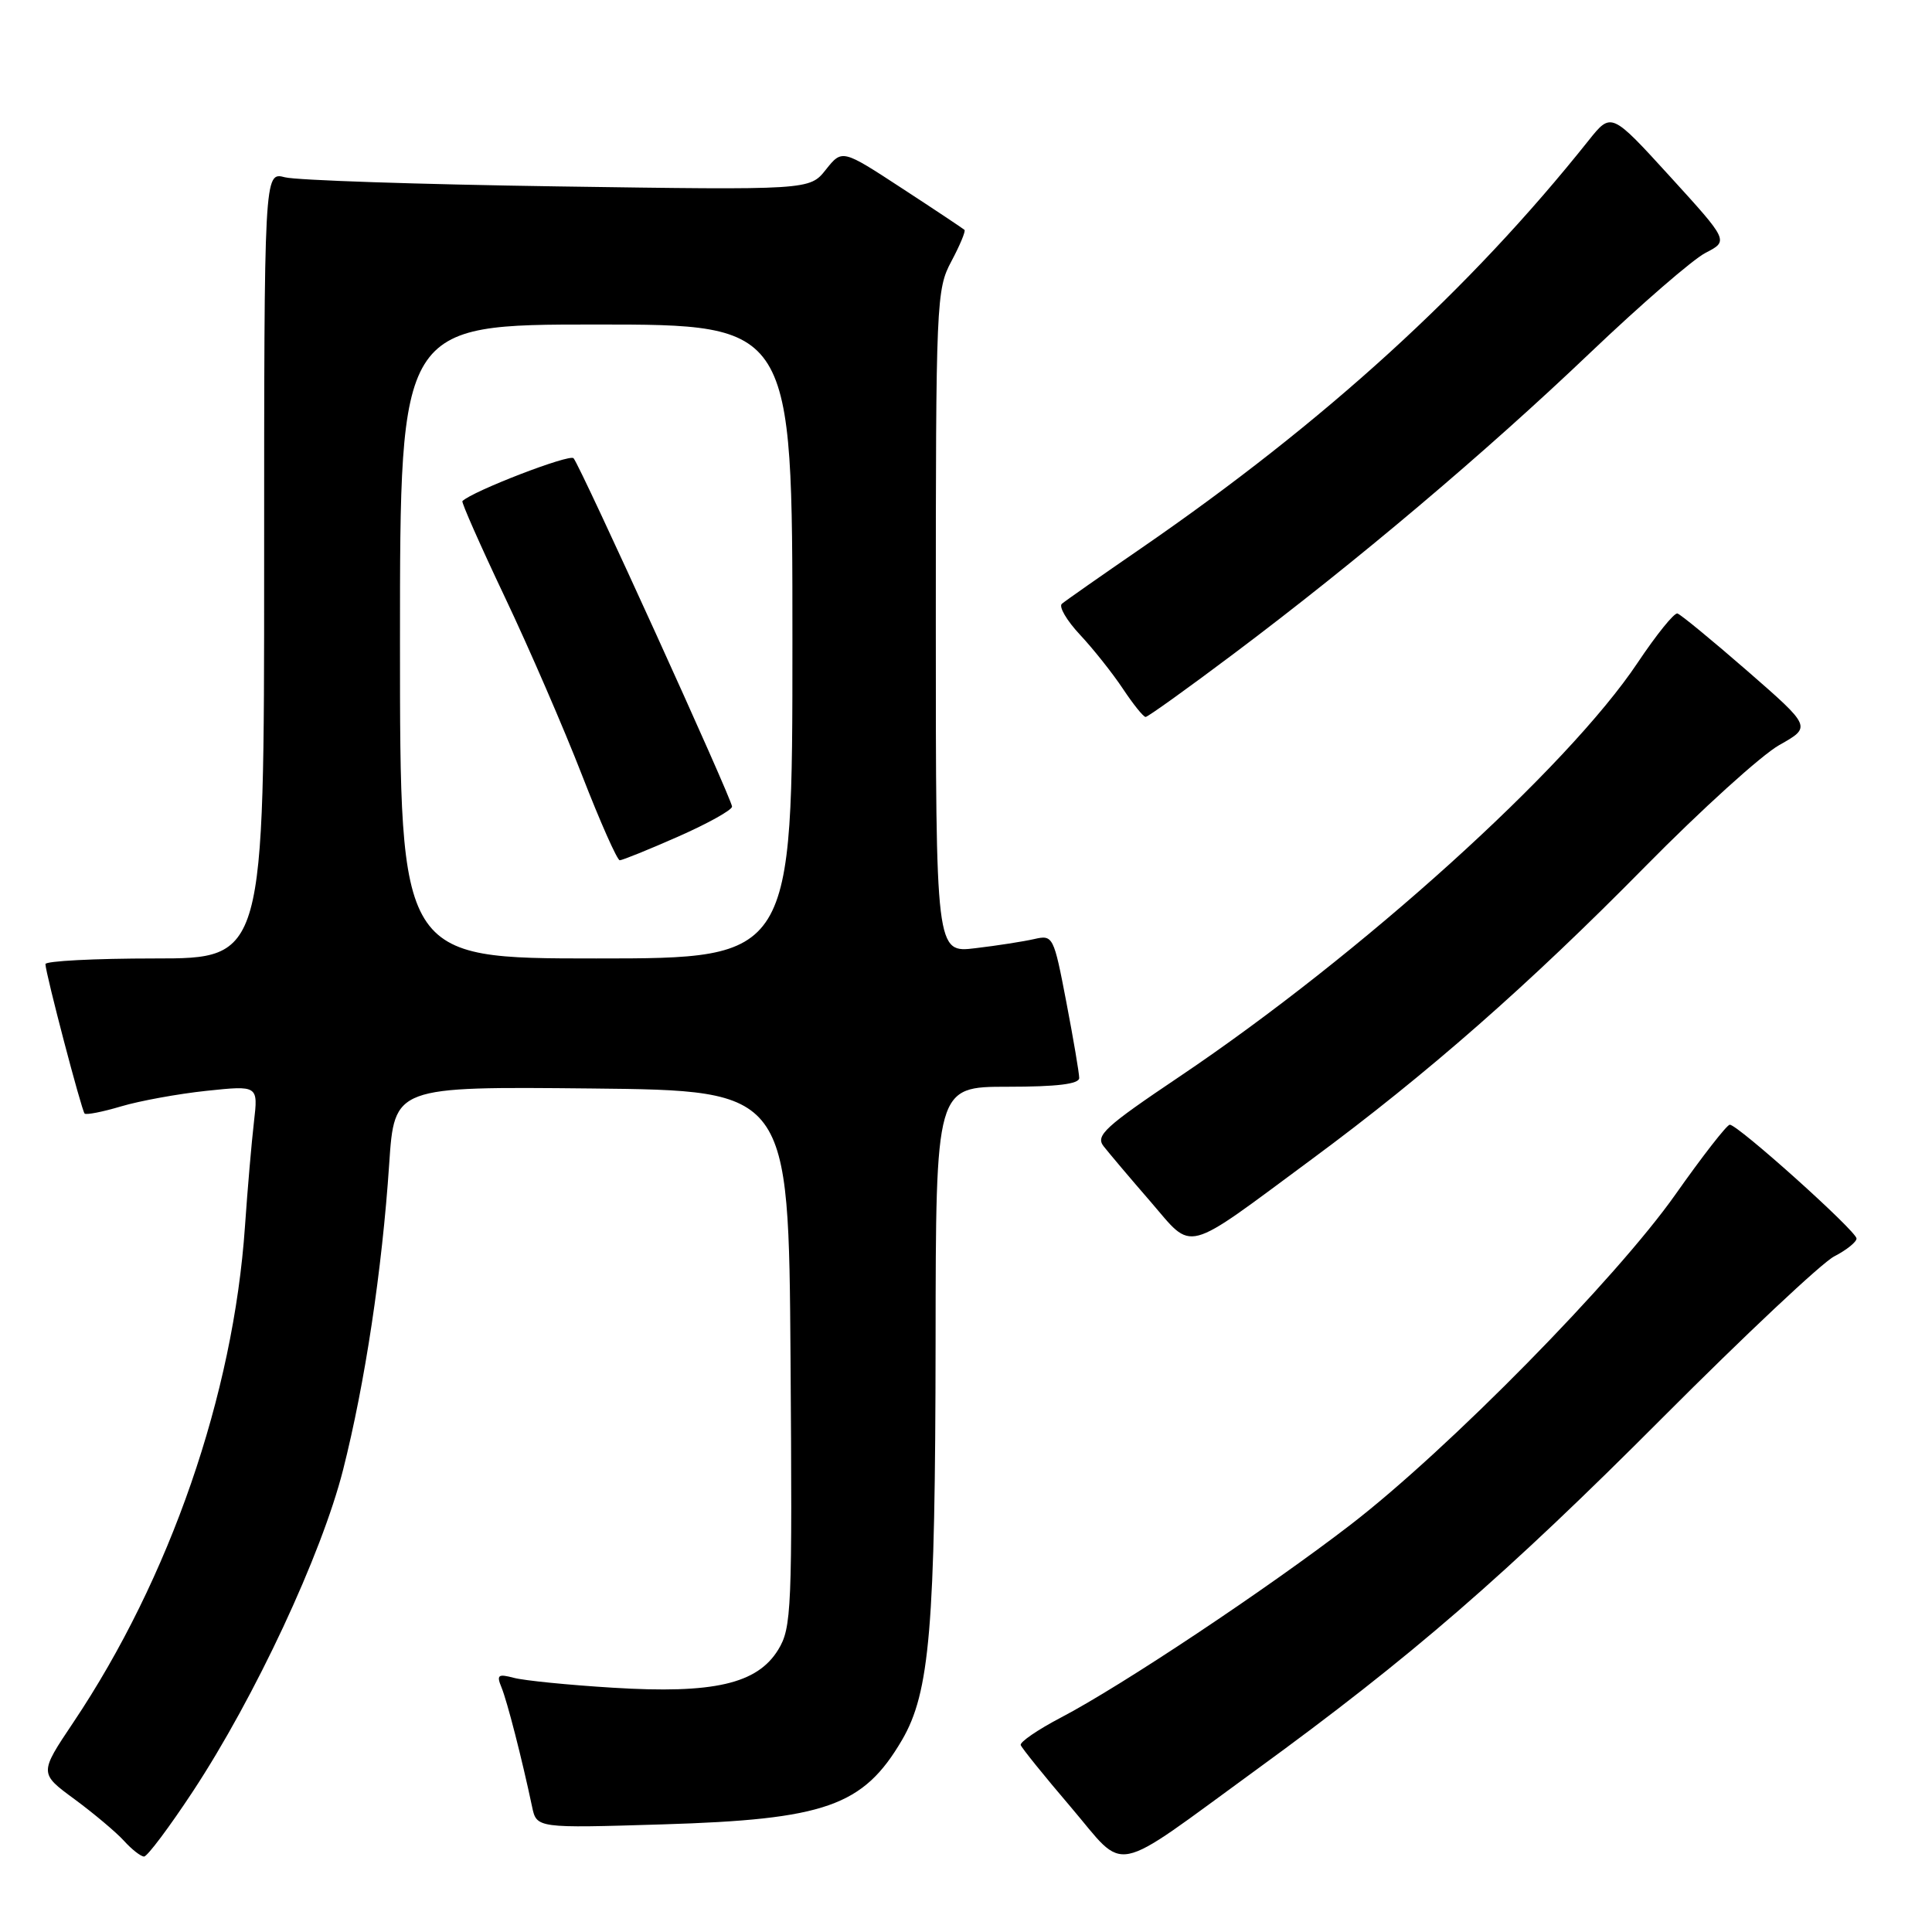 <?xml version="1.0" encoding="UTF-8" standalone="no"?>
<!DOCTYPE svg PUBLIC "-//W3C//DTD SVG 1.1//EN" "http://www.w3.org/Graphics/SVG/1.1/DTD/svg11.dtd" >
<svg xmlns="http://www.w3.org/2000/svg" xmlns:xlink="http://www.w3.org/1999/xlink" version="1.1" viewBox="0 0 256 256">
 <g >
 <path fill="currentColor"
d=" M 166.44 234.52 C 186.98 219.57 199.52 208.70 220.29 187.86 C 231.17 176.95 241.41 167.32 243.04 166.48 C 244.67 165.64 246.00 164.57 246.00 164.11 C 246.00 163.14 230.24 148.99 229.20 149.03 C 228.82 149.04 225.57 153.21 222.00 158.28 C 214.09 169.49 191.94 192.02 179.00 202.00 C 168.02 210.46 148.60 223.40 140.55 227.60 C 137.50 229.20 135.12 230.83 135.25 231.23 C 135.39 231.63 138.37 235.33 141.89 239.45 C 149.39 248.25 146.88 248.76 166.44 234.52 Z  M 25.56 237.37 C 33.80 224.85 42.61 205.99 45.46 194.76 C 48.36 183.31 50.63 168.30 51.57 154.23 C 52.26 143.97 52.26 143.97 78.38 144.23 C 104.50 144.50 104.50 144.50 104.75 180.00 C 104.99 213.31 104.89 215.69 103.12 218.59 C 100.34 223.13 94.55 224.46 81.19 223.63 C 75.31 223.27 69.41 222.68 68.08 222.32 C 65.99 221.77 65.77 221.94 66.45 223.59 C 67.20 225.40 69.17 233.08 70.50 239.38 C 71.10 242.25 71.10 242.25 87.80 241.74 C 109.37 241.09 114.38 239.32 119.51 230.58 C 123.21 224.26 123.93 215.69 123.97 177.75 C 124.00 144.00 124.00 144.00 133.50 144.00 C 140.06 144.00 143.00 143.64 143.00 142.84 C 143.00 142.20 142.23 137.66 141.29 132.76 C 139.62 124.04 139.53 123.86 137.04 124.43 C 135.64 124.75 132.14 125.30 129.25 125.64 C 124.00 126.28 124.00 126.28 124.00 82.38 C 124.00 39.96 124.07 38.34 126.06 34.63 C 127.19 32.51 127.97 30.64 127.80 30.46 C 127.62 30.29 123.90 27.81 119.53 24.96 C 111.59 19.77 111.59 19.77 109.43 22.48 C 107.28 25.19 107.28 25.19 73.89 24.70 C 55.52 24.43 39.26 23.89 37.75 23.49 C 35.00 22.77 35.00 22.77 35.00 74.88 C 35.00 127.00 35.00 127.00 20.50 127.00 C 12.52 127.00 6.01 127.34 6.02 127.75 C 6.05 129.02 10.81 147.14 11.21 147.55 C 11.42 147.76 13.60 147.33 16.05 146.60 C 18.50 145.87 23.59 144.94 27.36 144.54 C 34.21 143.82 34.21 143.82 33.65 148.66 C 33.34 151.32 32.80 157.55 32.46 162.50 C 30.93 184.81 22.50 209.16 9.71 228.24 C 5.20 234.97 5.20 234.97 9.87 238.40 C 12.43 240.29 15.38 242.77 16.42 243.91 C 17.46 245.06 18.66 246.00 19.09 246.00 C 19.52 246.00 22.43 242.12 25.56 237.37 Z  M 173.82 153.60 C 189.14 142.28 202.55 130.51 218.00 114.82 C 225.43 107.28 233.42 100.04 235.77 98.72 C 240.04 96.32 240.04 96.32 231.54 88.91 C 226.86 84.84 222.69 81.41 222.27 81.29 C 221.84 81.17 219.49 84.09 217.02 87.78 C 207.68 101.79 180.35 126.48 156.24 142.69 C 146.41 149.30 145.13 150.47 146.23 151.88 C 146.93 152.77 149.71 156.07 152.43 159.20 C 158.23 165.91 156.59 166.34 173.82 153.60 Z  M 163.55 86.57 C 179.80 74.36 196.75 60.05 210.72 46.73 C 217.44 40.33 224.31 34.37 226.00 33.50 C 229.06 31.92 229.06 31.92 221.28 23.38 C 213.50 14.85 213.50 14.85 210.50 18.61 C 194.73 38.41 175.54 55.89 151.22 72.64 C 145.87 76.32 141.14 79.63 140.70 80.01 C 140.27 80.38 141.34 82.22 143.10 84.10 C 144.85 85.97 147.41 89.19 148.78 91.25 C 150.15 93.31 151.50 95.00 151.80 95.00 C 152.09 95.00 157.38 91.21 163.55 86.57 Z  M 53.00 85.00 C 53.00 43.00 53.00 43.00 79.00 43.00 C 105.00 43.00 105.00 43.00 105.00 85.00 C 105.00 127.00 105.00 127.00 79.00 127.00 C 53.00 127.00 53.00 127.00 53.00 85.00 Z  M 89.87 110.85 C 93.79 109.12 97.00 107.33 97.00 106.88 C 97.00 105.90 76.96 61.85 76.00 60.72 C 75.49 60.11 62.58 65.09 61.27 66.40 C 61.12 66.55 63.64 72.26 66.88 79.09 C 70.12 85.91 74.73 96.56 77.13 102.74 C 79.53 108.92 81.78 113.98 82.12 113.99 C 82.46 113.99 85.95 112.58 89.87 110.85 Z "/>
</g>
</svg>